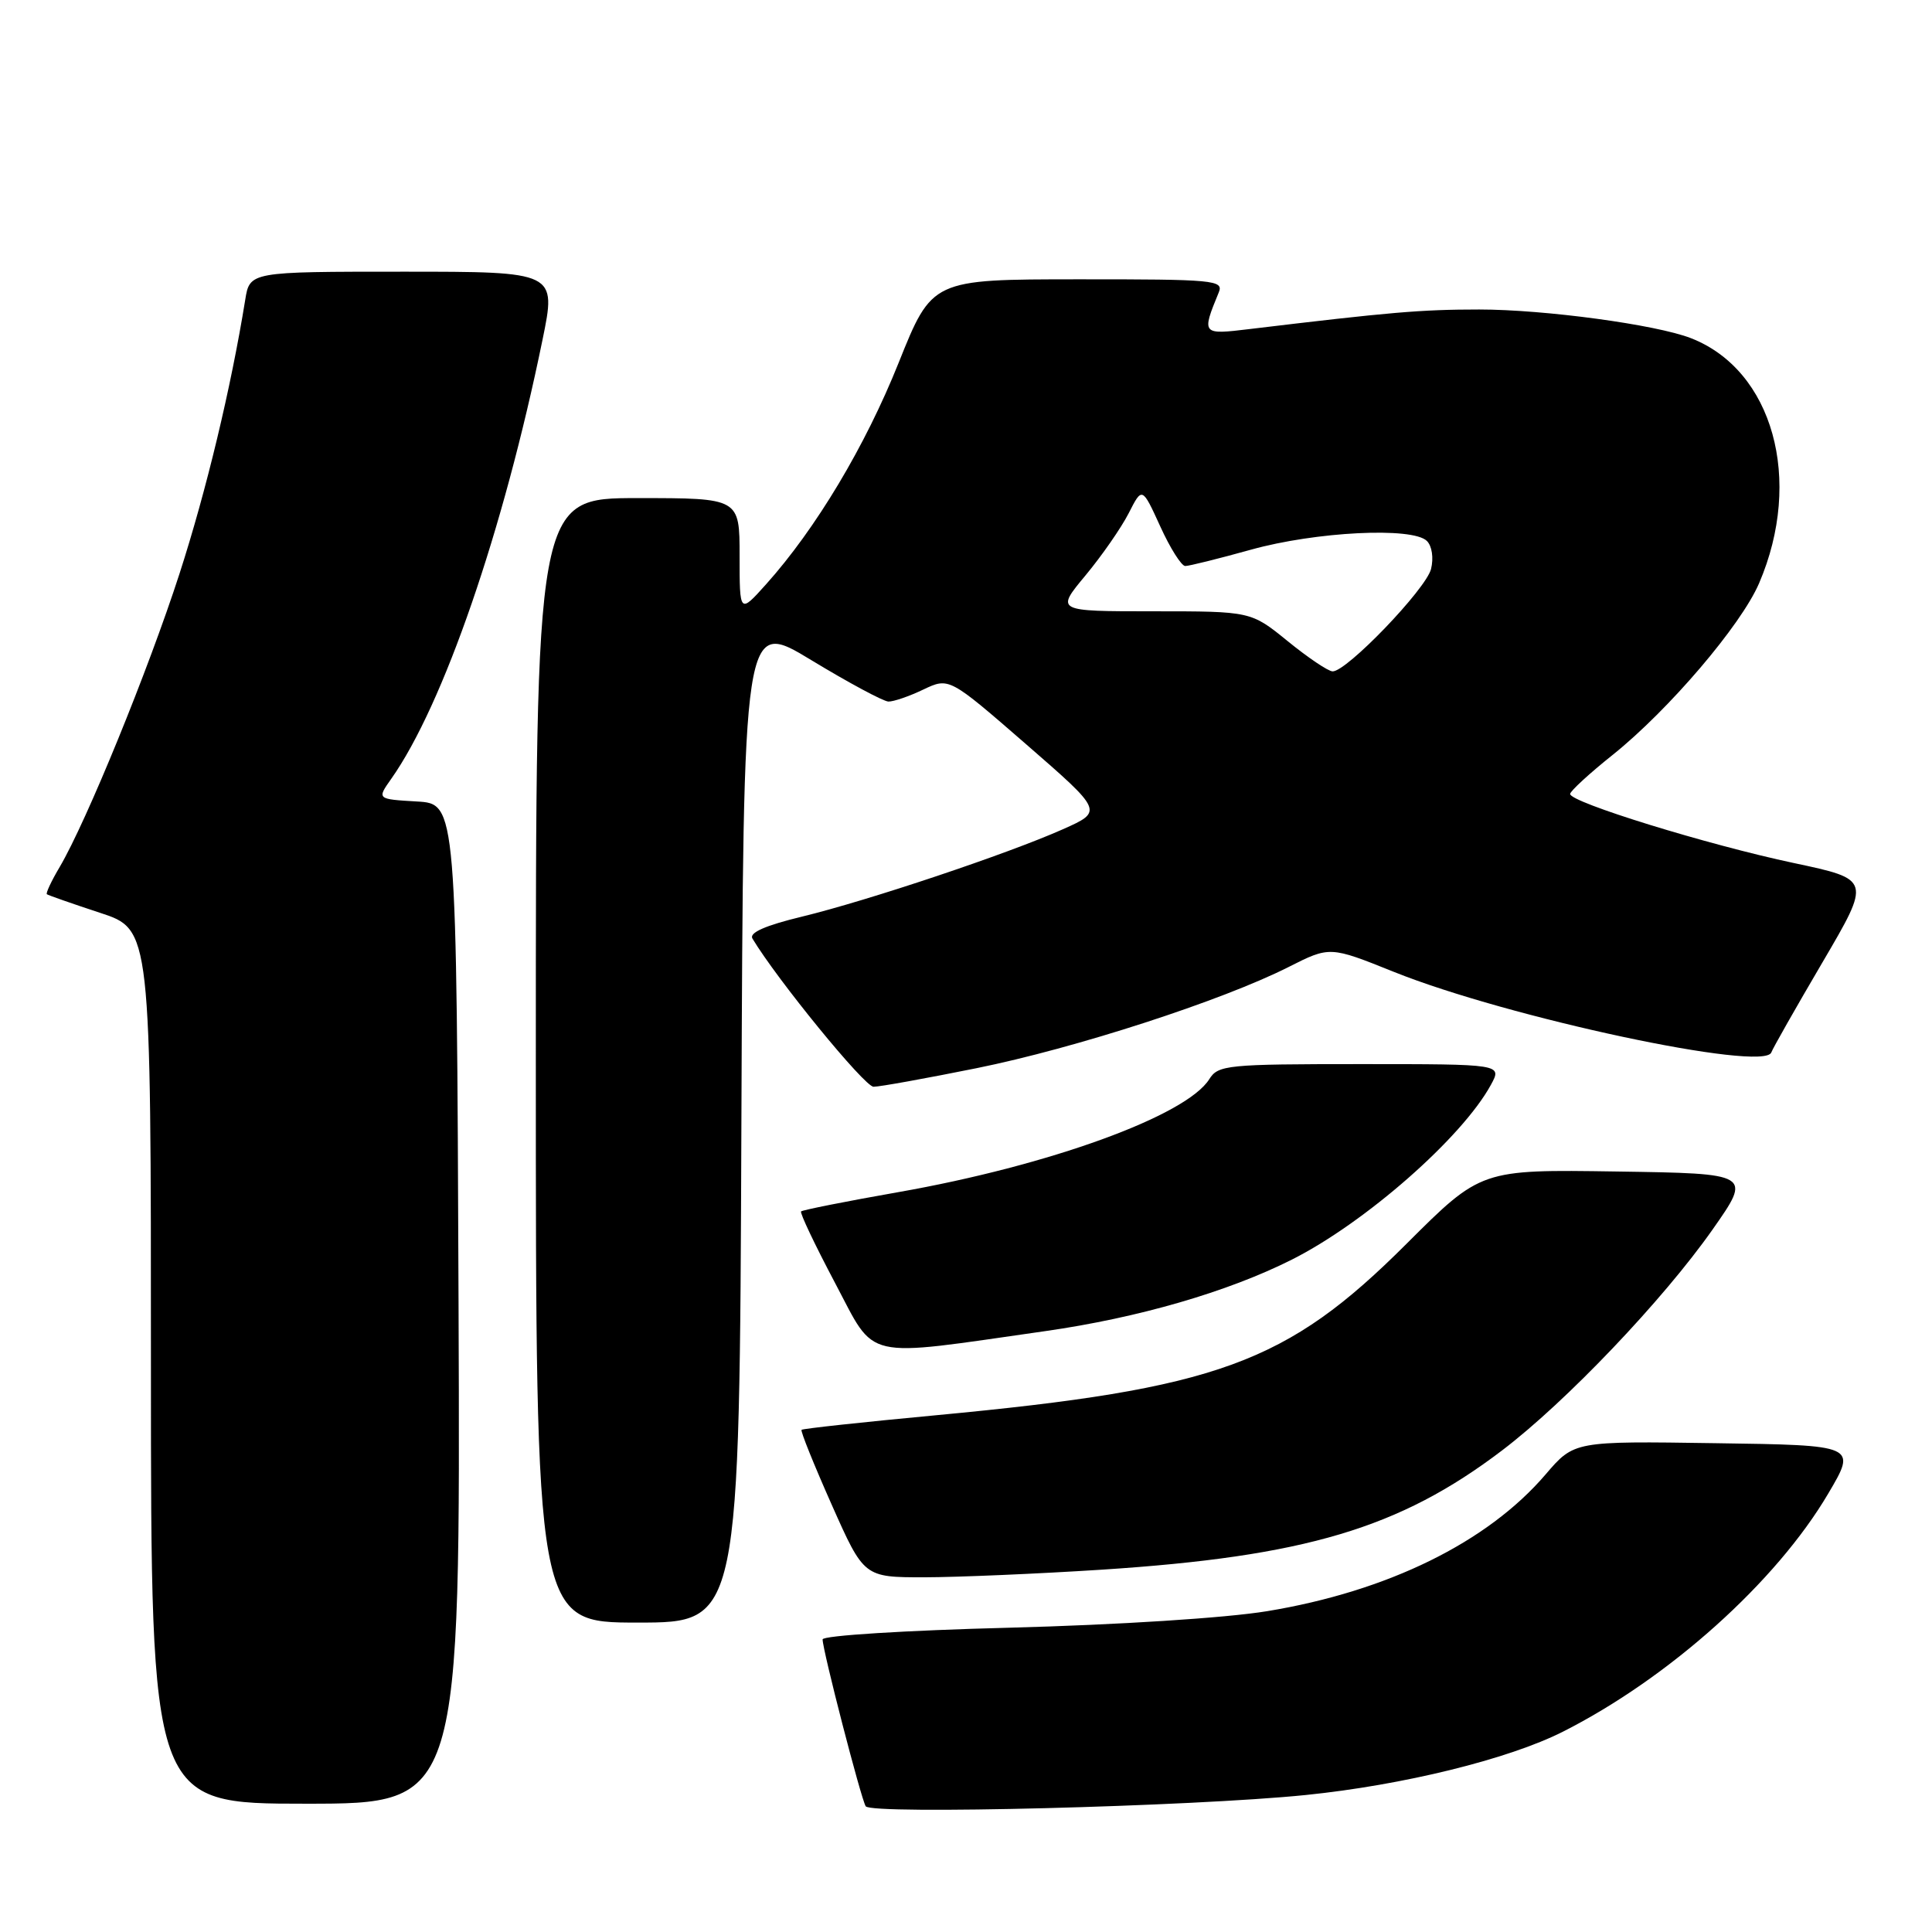 <?xml version="1.0" encoding="UTF-8" standalone="no"?>
<!DOCTYPE svg PUBLIC "-//W3C//DTD SVG 1.1//EN" "http://www.w3.org/Graphics/SVG/1.1/DTD/svg11.dtd" >
<svg xmlns="http://www.w3.org/2000/svg" xmlns:xlink="http://www.w3.org/1999/xlink" version="1.1" viewBox="0 0 256 256">
 <g >
 <path fill="currentColor"
d=" M 173.00 237.85 C 185.90 236.54 199.89 233.10 207.09 229.46 C 221.17 222.34 235.37 209.60 242.26 197.89 C 246.03 191.50 246.03 191.50 227.30 191.23 C 208.58 190.95 208.58 190.95 204.80 195.37 C 197.11 204.36 183.88 210.86 167.90 213.49 C 162.43 214.39 148.17 215.30 133.75 215.68 C 120.03 216.03 109.00 216.72 109.00 217.23 C 109.00 218.66 114.08 238.32 114.71 239.34 C 115.41 240.47 157.95 239.38 173.00 237.85 Z  M 60.76 172.75 C 60.50 106.50 60.50 106.50 55.22 106.20 C 49.94 105.89 49.94 105.89 51.84 103.20 C 58.74 93.43 66.70 70.33 71.88 45.05 C 73.74 36.00 73.74 36.00 53.42 36.00 C 33.09 36.00 33.09 36.00 32.49 39.75 C 30.60 51.43 27.35 64.98 23.79 76.00 C 19.65 88.80 11.46 108.85 7.91 114.88 C 6.81 116.73 6.05 118.36 6.21 118.49 C 6.37 118.62 9.54 119.73 13.25 120.95 C 20.00 123.16 20.00 123.16 20.00 181.08 C 20.00 239.00 20.00 239.00 40.51 239.00 C 61.01 239.00 61.01 239.00 60.76 172.75 Z  M 98.24 148.50 C 98.50 82.01 98.50 82.01 107.50 87.47 C 112.45 90.47 117.05 92.94 117.72 92.96 C 118.38 92.98 120.47 92.27 122.34 91.37 C 125.76 89.75 125.76 89.75 135.97 98.62 C 146.18 107.50 146.18 107.50 140.84 109.88 C 133.52 113.14 115.04 119.33 106.26 121.46 C 101.41 122.63 99.24 123.59 99.70 124.36 C 102.98 129.82 114.56 144.00 115.75 144.00 C 116.57 144.00 122.71 142.89 129.40 141.54 C 142.51 138.89 161.92 132.59 170.73 128.14 C 176.21 125.37 176.21 125.37 184.70 128.78 C 199.82 134.85 233.76 142.09 234.71 139.45 C 234.89 138.93 237.94 133.56 241.49 127.51 C 247.93 116.53 247.93 116.53 237.71 114.36 C 226.31 111.95 207.97 106.29 208.05 105.20 C 208.07 104.82 210.62 102.47 213.72 100.00 C 221.14 94.05 230.71 82.83 233.09 77.28 C 238.97 63.58 234.92 49.04 224.06 44.81 C 219.44 43.01 204.66 41.01 196.00 41.01 C 188.27 41.01 184.15 41.37 165.59 43.60 C 159.23 44.37 159.20 44.33 161.49 38.75 C 162.17 37.12 160.90 37.00 142.86 37.01 C 123.50 37.02 123.50 37.02 119.07 48.08 C 114.64 59.14 108.12 70.04 101.51 77.42 C 98.00 81.33 98.00 81.33 98.00 73.67 C 98.00 66.00 98.00 66.00 84.50 66.00 C 71.00 66.00 71.00 66.00 71.00 140.50 C 71.00 215.00 71.00 215.00 84.49 215.00 C 97.99 215.00 97.99 215.00 98.24 148.50 Z  M 146.00 207.99 C 172.92 206.24 185.45 202.51 199.03 192.19 C 207.50 185.76 220.35 172.27 226.91 162.94 C 232.13 155.50 232.13 155.50 214.19 155.23 C 196.24 154.96 196.24 154.96 186.37 164.81 C 170.45 180.71 161.37 184.01 124.00 187.53 C 114.38 188.43 106.37 189.30 106.21 189.46 C 106.05 189.62 107.85 194.08 110.20 199.37 C 114.48 209.00 114.48 209.00 122.49 209.00 C 126.90 208.99 137.47 208.54 146.00 207.99 Z  M 138.50 176.38 C 150.83 174.62 162.69 171.18 171.19 166.90 C 180.91 162.00 193.74 150.73 197.55 143.75 C 199.05 141.00 199.05 141.00 180.27 141.00 C 162.61 141.00 161.41 141.12 160.24 142.99 C 157.21 147.84 139.03 154.45 119.00 157.97 C 112.12 159.18 106.34 160.33 106.15 160.52 C 105.96 160.71 107.99 164.97 110.65 170.00 C 116.15 180.37 113.98 179.87 138.50 176.38 Z  M 170.63 84.96 C 165.76 81.00 165.76 81.00 152.82 81.00 C 139.88 81.00 139.88 81.00 143.83 76.25 C 146.00 73.64 148.58 69.92 149.56 68.00 C 151.34 64.50 151.34 64.50 153.74 69.75 C 155.05 72.64 156.55 75.00 157.05 75.00 C 157.56 75.00 161.47 74.03 165.74 72.84 C 174.35 70.44 187.18 69.80 189.07 71.68 C 189.75 72.36 189.98 73.93 189.62 75.40 C 188.94 78.07 178.41 89.03 176.57 88.96 C 175.98 88.94 173.31 87.14 170.63 84.96 Z "/>
</g>
</svg>